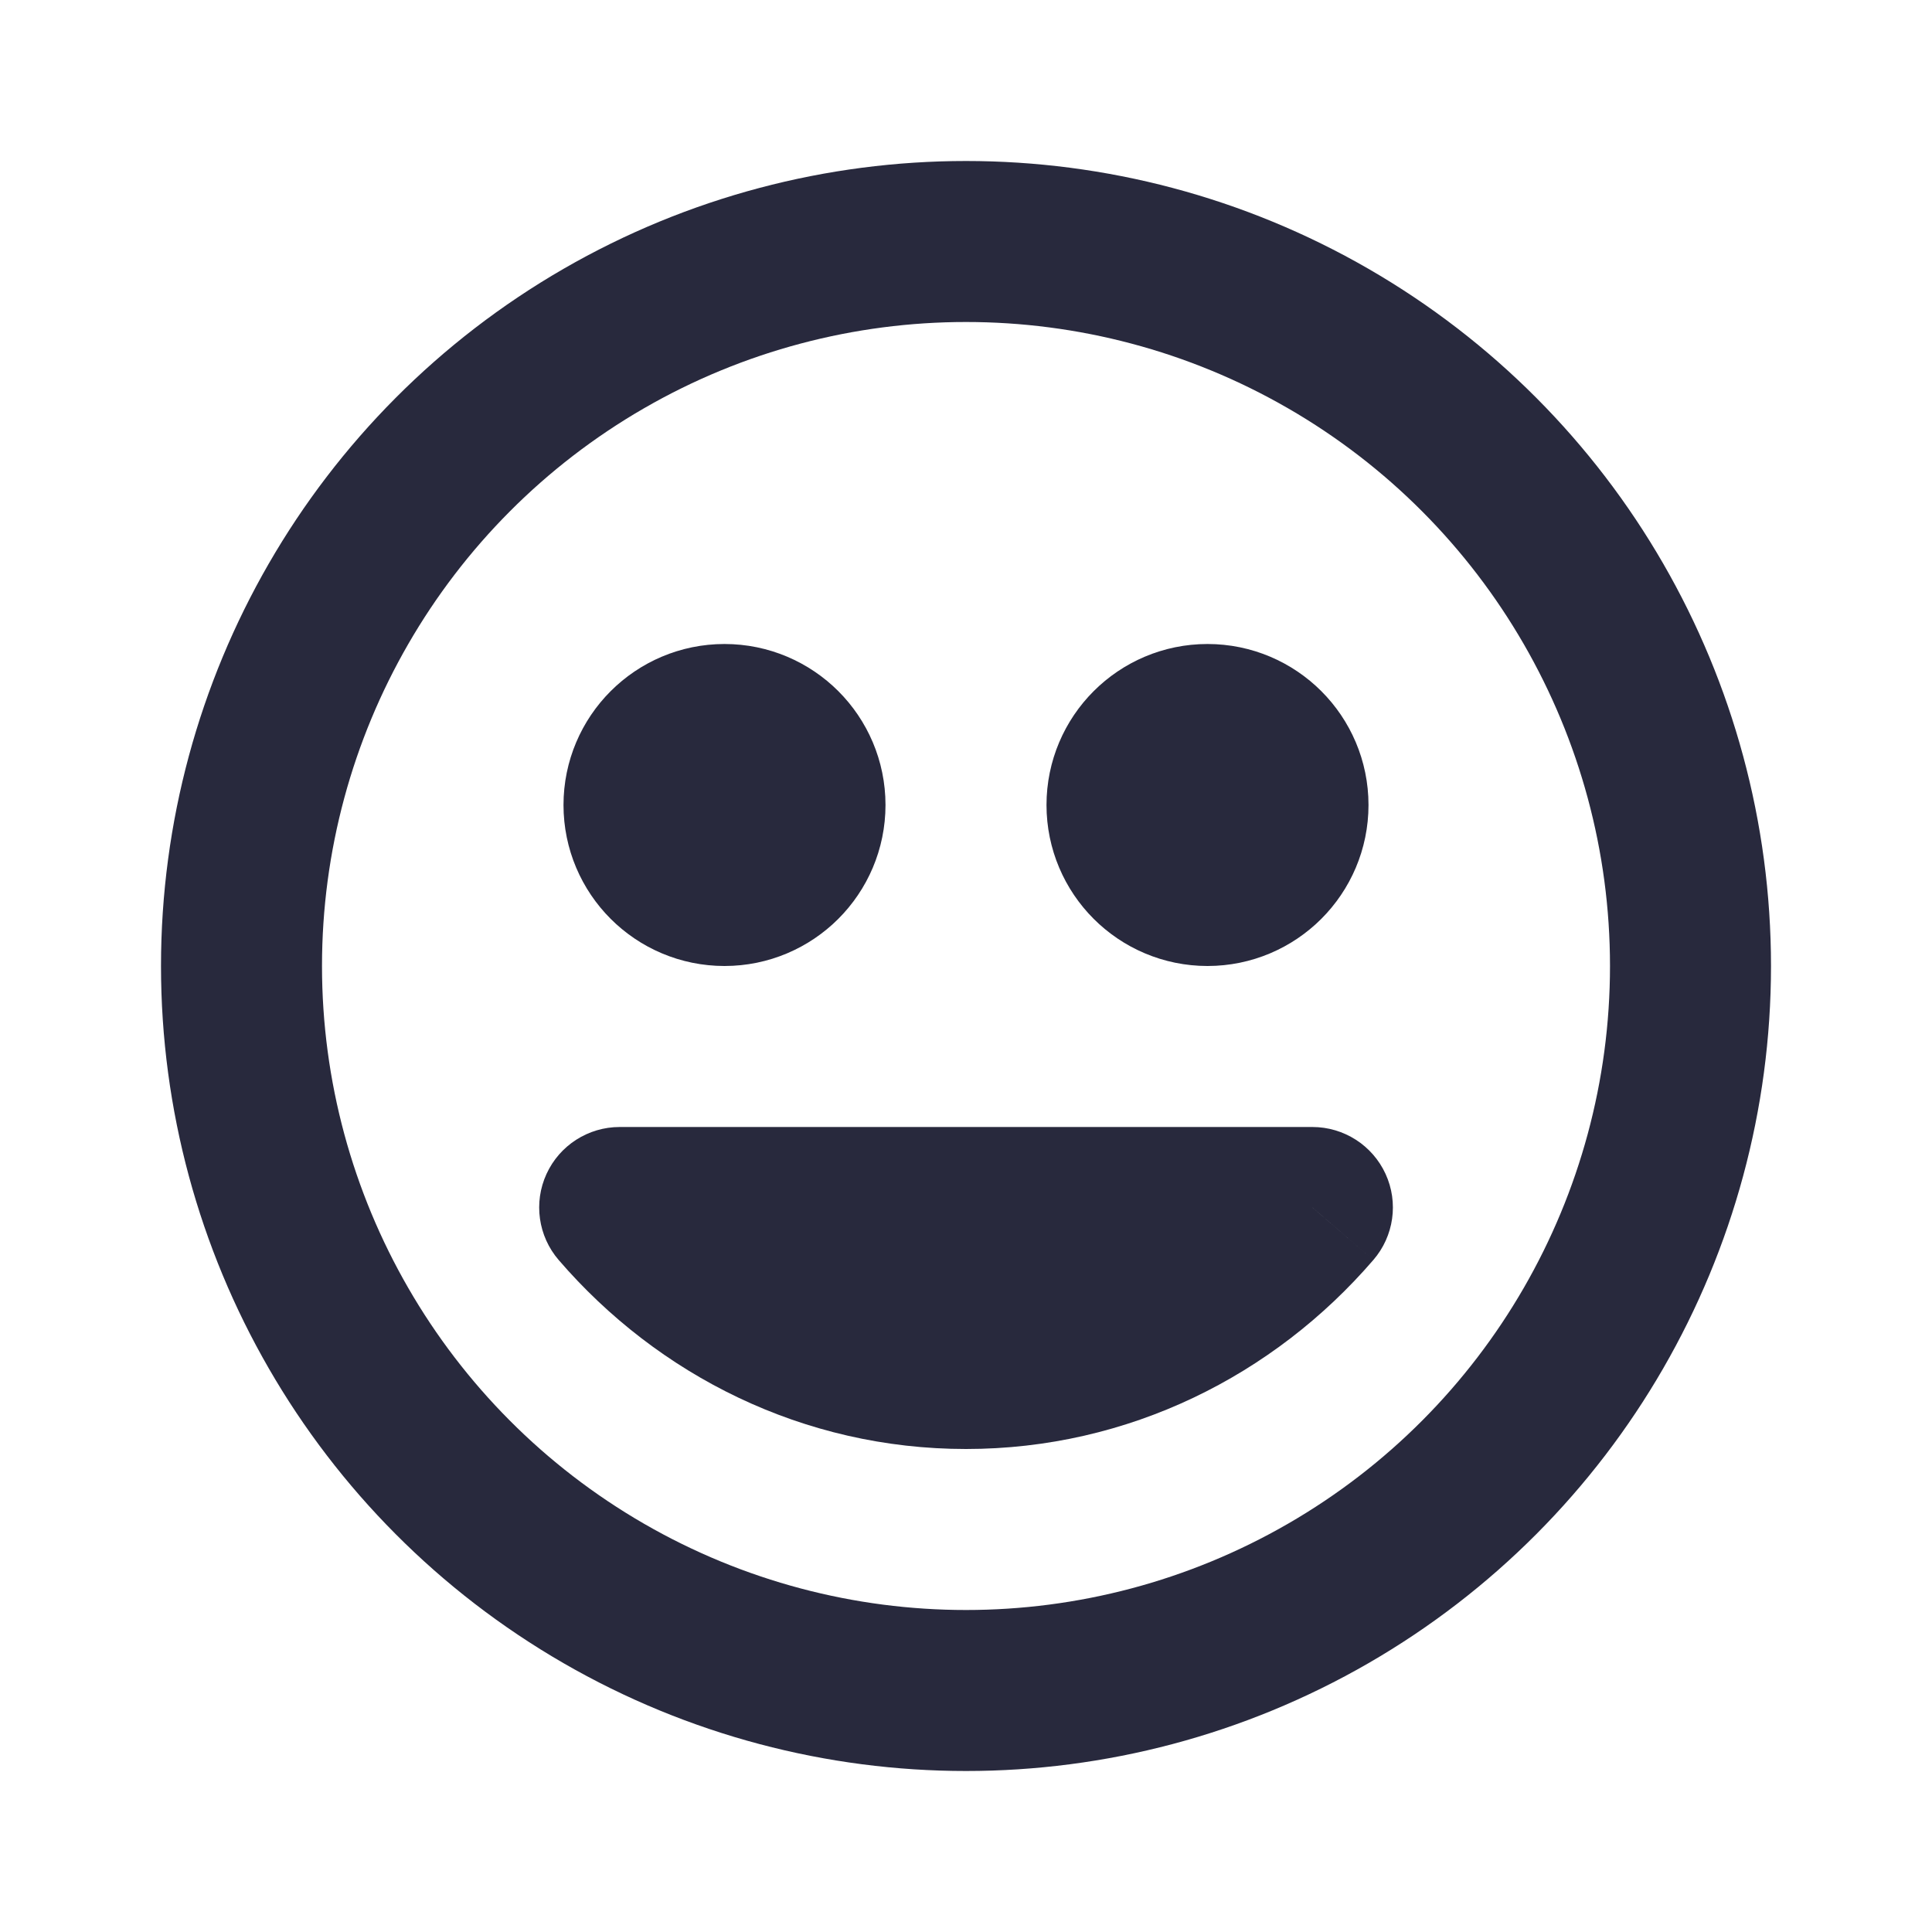 <svg width="24" height="24" viewBox="0 0 24 24" fill="none" xmlns="http://www.w3.org/2000/svg">
<circle cx="12" cy="12" r="9" stroke="#28293D" stroke-width="2"/>
<path d="M16.303 15L17.06 15.652C17.316 15.356 17.375 14.938 17.212 14.583C17.049 14.228 16.694 14 16.303 14V15ZM7.698 15V14C7.307 14 6.952 14.228 6.789 14.583C6.626 14.938 6.685 15.356 6.94 15.652L7.698 15ZM15.545 14.348C14.665 15.37 13.399 16 12 16V18C14.02 18 15.826 17.085 17.06 15.652L15.545 14.348ZM12 16C10.601 16 9.336 15.37 8.456 14.348L6.94 15.652C8.174 17.085 9.98 18 12 18V16ZM16.303 14H7.698V16H16.303V14Z" fill="#28293D"/>
<path d="M9 11C8.448 11 8 10.552 8 10C8 9.448 8.448 9 9 9C9.552 9 10 9.448 10 10C10 10.552 9.552 11 9 11ZM15 11C14.448 11 14 10.552 14 10C14 9.448 14.448 9 15 9C15.552 9 16 9.448 16 10C16 10.552 15.552 11 15 11Z" stroke="#28293D" stroke-width="2"/>
</svg>
